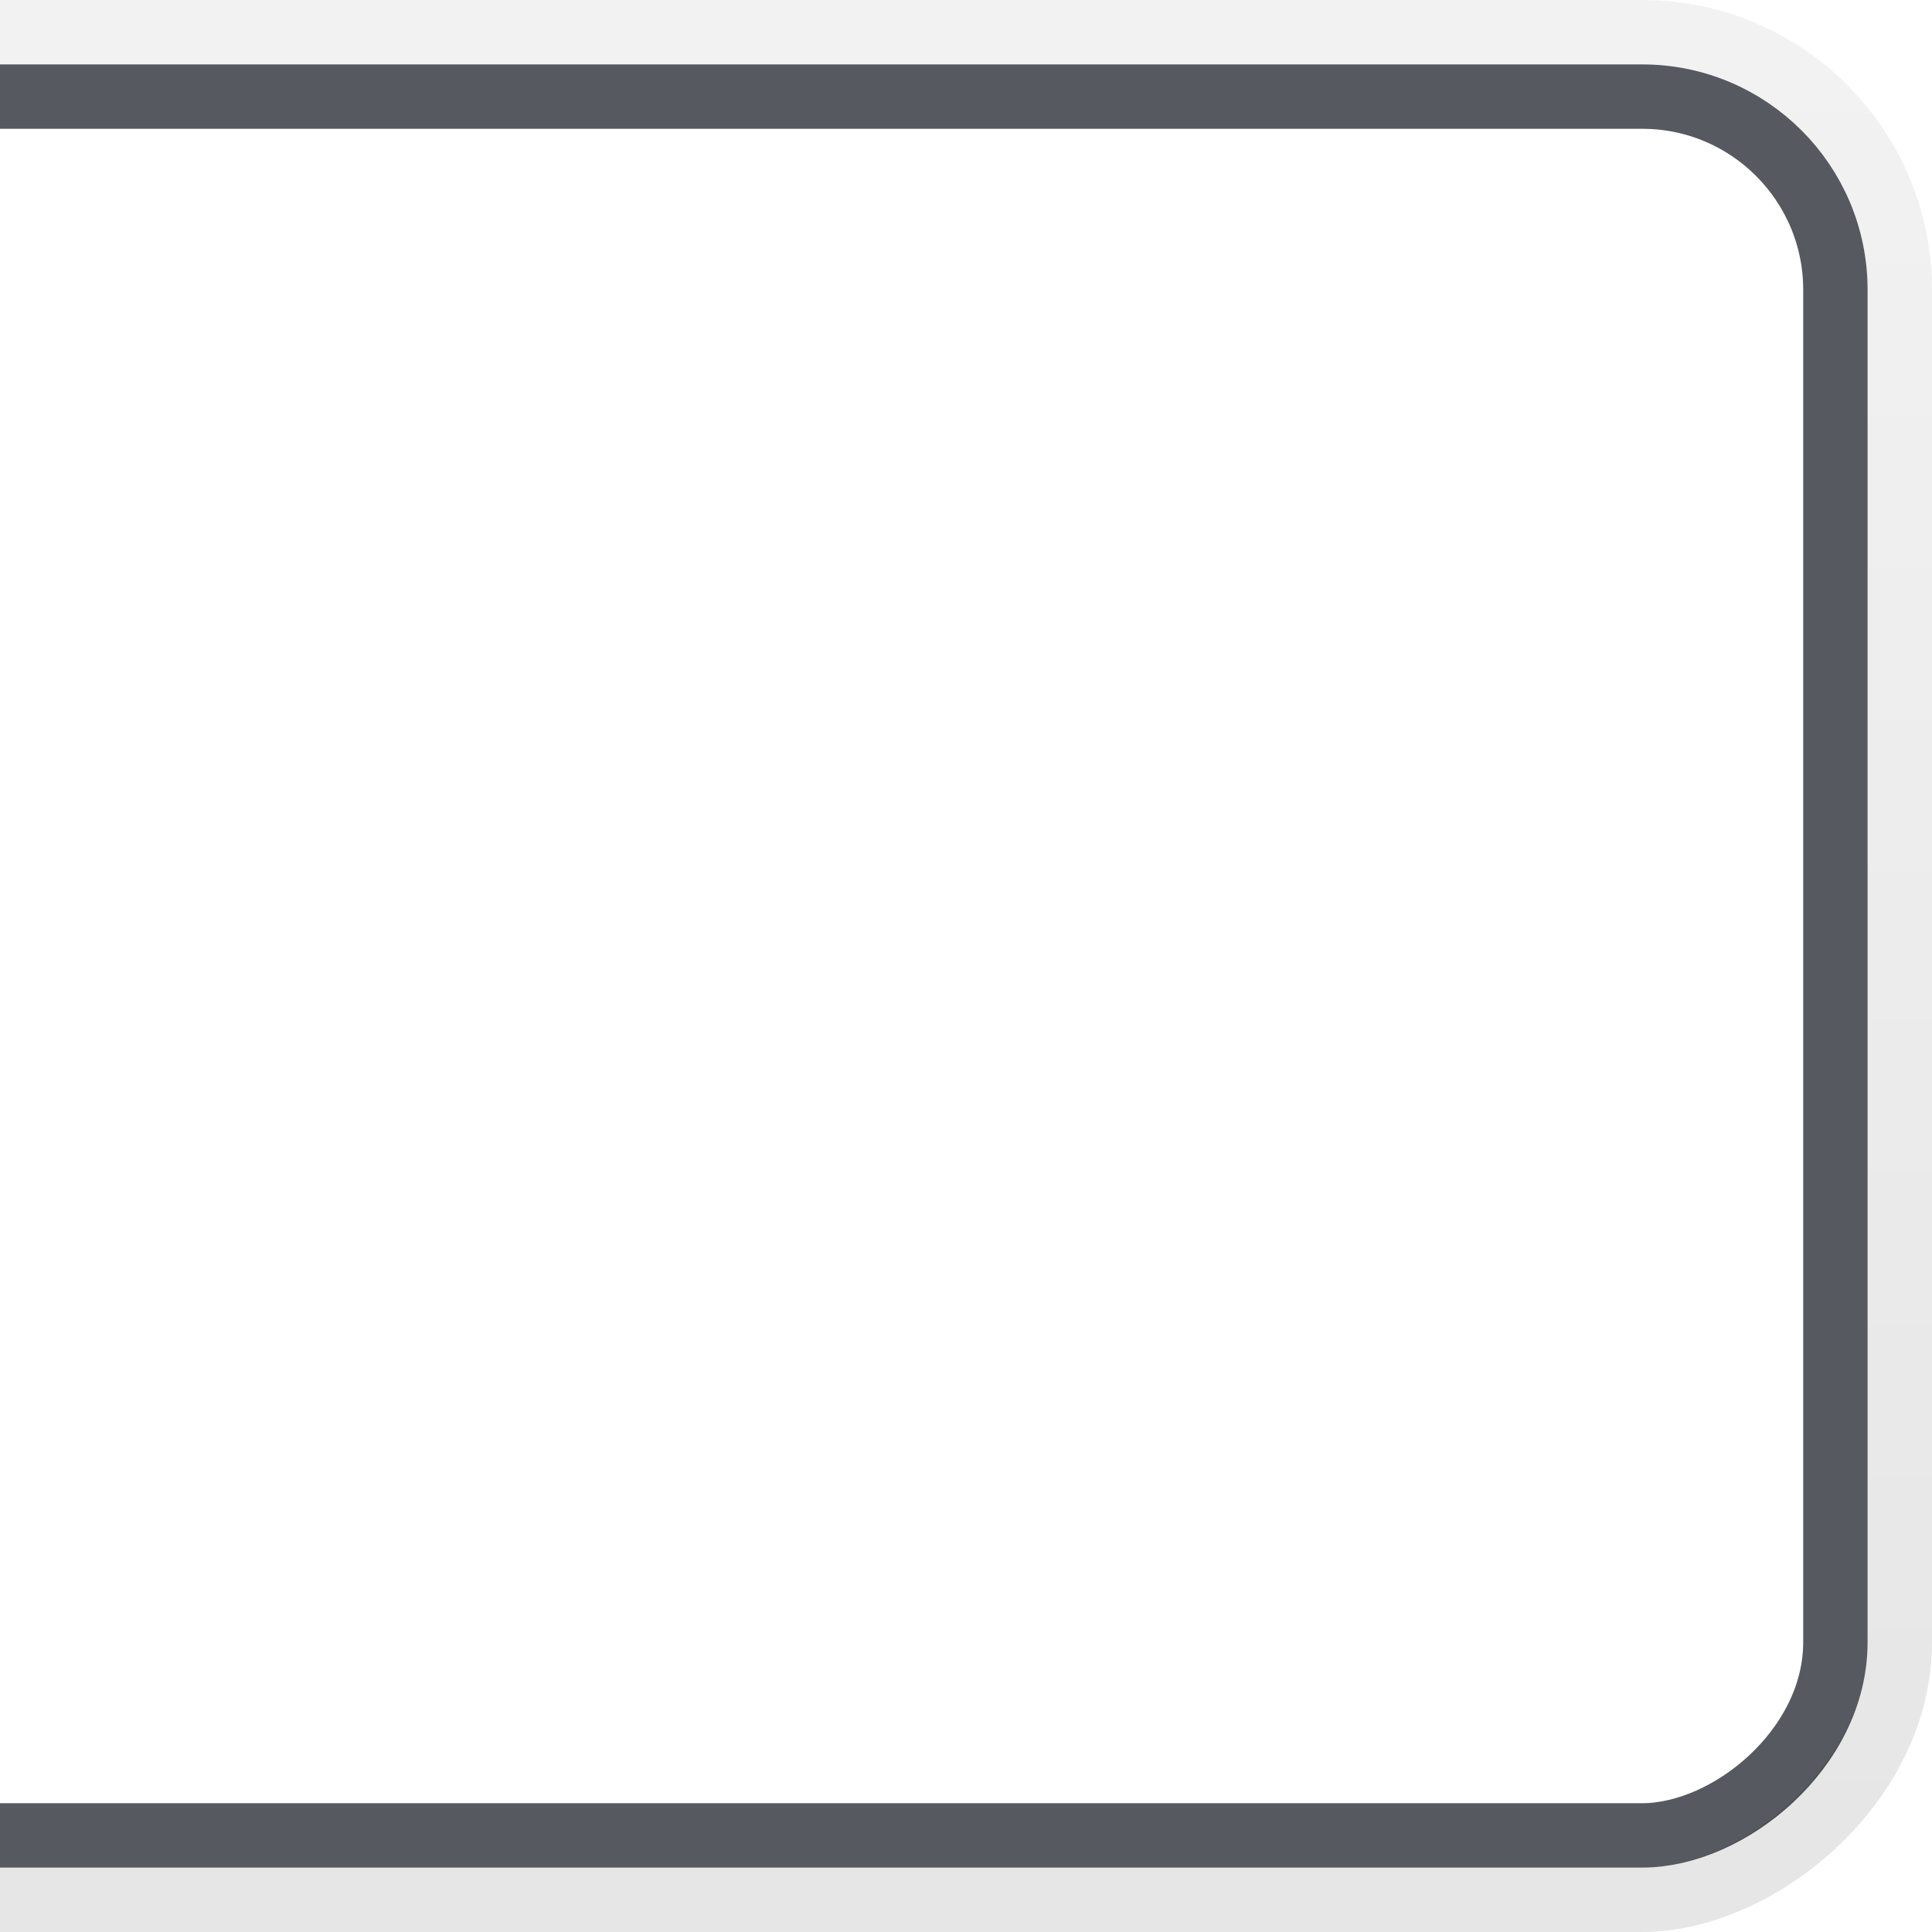 <?xml version="1.0" encoding="UTF-8" standalone="no"?>
<!-- Created with Inkscape (http://www.inkscape.org/) -->

<svg
   xmlns:dc="http://purl.org/dc/elements/1.1/"
   xmlns:cc="http://creativecommons.org/ns#"
   xmlns:rdf="http://www.w3.org/1999/02/22-rdf-syntax-ns#"
   xmlns:svg="http://www.w3.org/2000/svg"
   xmlns="http://www.w3.org/2000/svg"
   xmlns:xlink="http://www.w3.org/1999/xlink"
   xmlns:sodipodi="http://sodipodi.sourceforge.net/DTD/sodipodi-0.dtd"
   xmlns:inkscape="http://www.inkscape.org/namespaces/inkscape"
   width="30"
   height="30"
   id="svg2"
   version="1.1"
   inkscape:version="0.48.4 r9939"
   sodipodi:docname="tab-right-active.svg">
  <defs
     id="defs4">
    <linearGradient
       id="linearGradient3782">
      <stop
         offset="0"
         id="stop3784"
         style="stop-color:#565a60;stop-opacity:1" />
      <stop
         offset="1"
         id="stop3786"
         style="stop-color:#565a60;stop-opacity:1" />
    </linearGradient>
    <linearGradient
       id="linearGradient3774">
      <stop
         style="stop-color:#000000;stop-opacity:0.05;"
         offset="0"
         id="stop3776" />
      <stop
         style="stop-color:#000000;stop-opacity:0.1;"
         offset="1"
         id="stop3778" />
    </linearGradient>
    <linearGradient
       id="linearGradient3761">
      <stop
         offset="0"
         id="stop3764"
         style="stop-color:#565a60;stop-opacity:0" />
      <stop
         offset="1"
         id="stop3766"
         style="stop-color:#565a60;stop-opacity:0" />
    </linearGradient>
    <linearGradient
       id="linearGradient3759">
      <stop
         offset="0"
         id="stop3761"
         style="stop-color:#565a60;stop-opacity:0" />
      <stop
         offset="1"
         id="stop3763"
         style="stop-color:#565a60;stop-opacity:0" />
    </linearGradient>
    <linearGradient
       id="linearGradient3788">
      <stop
         style="stop-color:#000000;stop-opacity:0;"
         offset="0"
         id="stop3790" />
      <stop
         style="stop-color:#000000;stop-opacity:0.13;"
         offset="1"
         id="stop3792" />
    </linearGradient>
    <linearGradient
       inkscape:collect="always"
       xlink:href="#linearGradient3788"
       id="linearGradient3794"
       x1="15"
       y1="1022.362"
       x2="15"
       y2="1052.362"
       gradientUnits="userSpaceOnUse" />
    <linearGradient
       inkscape:collect="always"
       xlink:href="#linearGradient3759"
       id="linearGradient3765"
       x1="15"
       y1="1024.362"
       x2="15"
       y2="1055.362"
       gradientUnits="userSpaceOnUse"
       gradientTransform="translate(1022.362,-1052.362)" />
    <linearGradient
       inkscape:collect="always"
       xlink:href="#linearGradient3761"
       id="linearGradient3768"
       x1="1"
       y1="1037.362"
       x2="28"
       y2="1037.362"
       gradientUnits="userSpaceOnUse"
       gradientTransform="translate(1022.362,-1052.362)" />
    <linearGradient
       inkscape:collect="always"
       xlink:href="#linearGradient3774"
       id="linearGradient3780"
       x1="1022.362"
       y1="17.5"
       x2="1052.362"
       y2="17.5"
       gradientUnits="userSpaceOnUse"
       gradientTransform="translate(1.7382813e-5,-30)" />
    <linearGradient
       inkscape:collect="always"
       xlink:href="#linearGradient3782"
       id="linearGradient3789"
       x1="1023.362"
       y1="17.5"
       x2="1051.362"
       y2="17.5"
       gradientUnits="userSpaceOnUse"
       gradientTransform="translate(1.7382813e-5,-30)" />
  </defs>
  <sodipodi:namedview
     id="base"
     pagecolor="#d6d6d6"
     bordercolor="#666666"
     borderopacity="1.0"
     inkscape:pageopacity="1"
     inkscape:pageshadow="2"
     inkscape:zoom="15.839192"
     inkscape:cx="-5.5336456"
     inkscape:cy="14.717003"
     inkscape:document-units="px"
     inkscape:current-layer="layer1"
     showgrid="true"
     inkscape:snap-bbox="true"
     inkscape:window-width="1356"
     inkscape:window-height="863"
     inkscape:window-x="62"
     inkscape:window-y="113"
     inkscape:window-maximized="0"
     inkscape:snap-global="true">
    <inkscape:grid
       type="xygrid"
       id="grid3753"
       empspacing="5"
       visible="true"
       enabled="true"
       snapvisiblegridlinesonly="true" />
  </sodipodi:namedview>
  <g
     inkscape:label="Layer 1"
     inkscape:groupmode="layer"
     id="layer1"
     transform="translate(0,-1022.362)">
    <rect
       style="fill:url(#linearGradient3768);fill-opacity:1;stroke:url(#linearGradient3789);stroke-width:1;stroke-miterlimit:4;stroke-opacity:1;stroke-dasharray:none"
       id="rect3755"
       width="27"
       height="32"
       x="1023.862"
       y="-28.5"
       rx="3"
       ry="3"
       transform="matrix(0,1,-1,0,0,0)" />
    <rect
       style="fill:none;stroke:url(#linearGradient3765);stroke-width:1;stroke-linejoin:miter;stroke-miterlimit:4;stroke-opacity:1;stroke-dasharray:none;stroke-dashoffset:0"
       id="rect3757"
       width="25"
       height="30"
       x="1024.862"
       y="-27.5"
       rx="1.94"
       ry="1.929"
       transform="matrix(0,1,-1,0,0,0)" />
    <rect
       style="fill:none;stroke:url(#linearGradient3780);stroke-width:1;stroke-opacity:1"
       id="rect3770"
       width="29"
       height="34"
       x="1022.862"
       y="-29.5"
       rx="4"
       ry="4"
       transform="matrix(0,1,-1,0,0,0)" />
  </g>
</svg>
